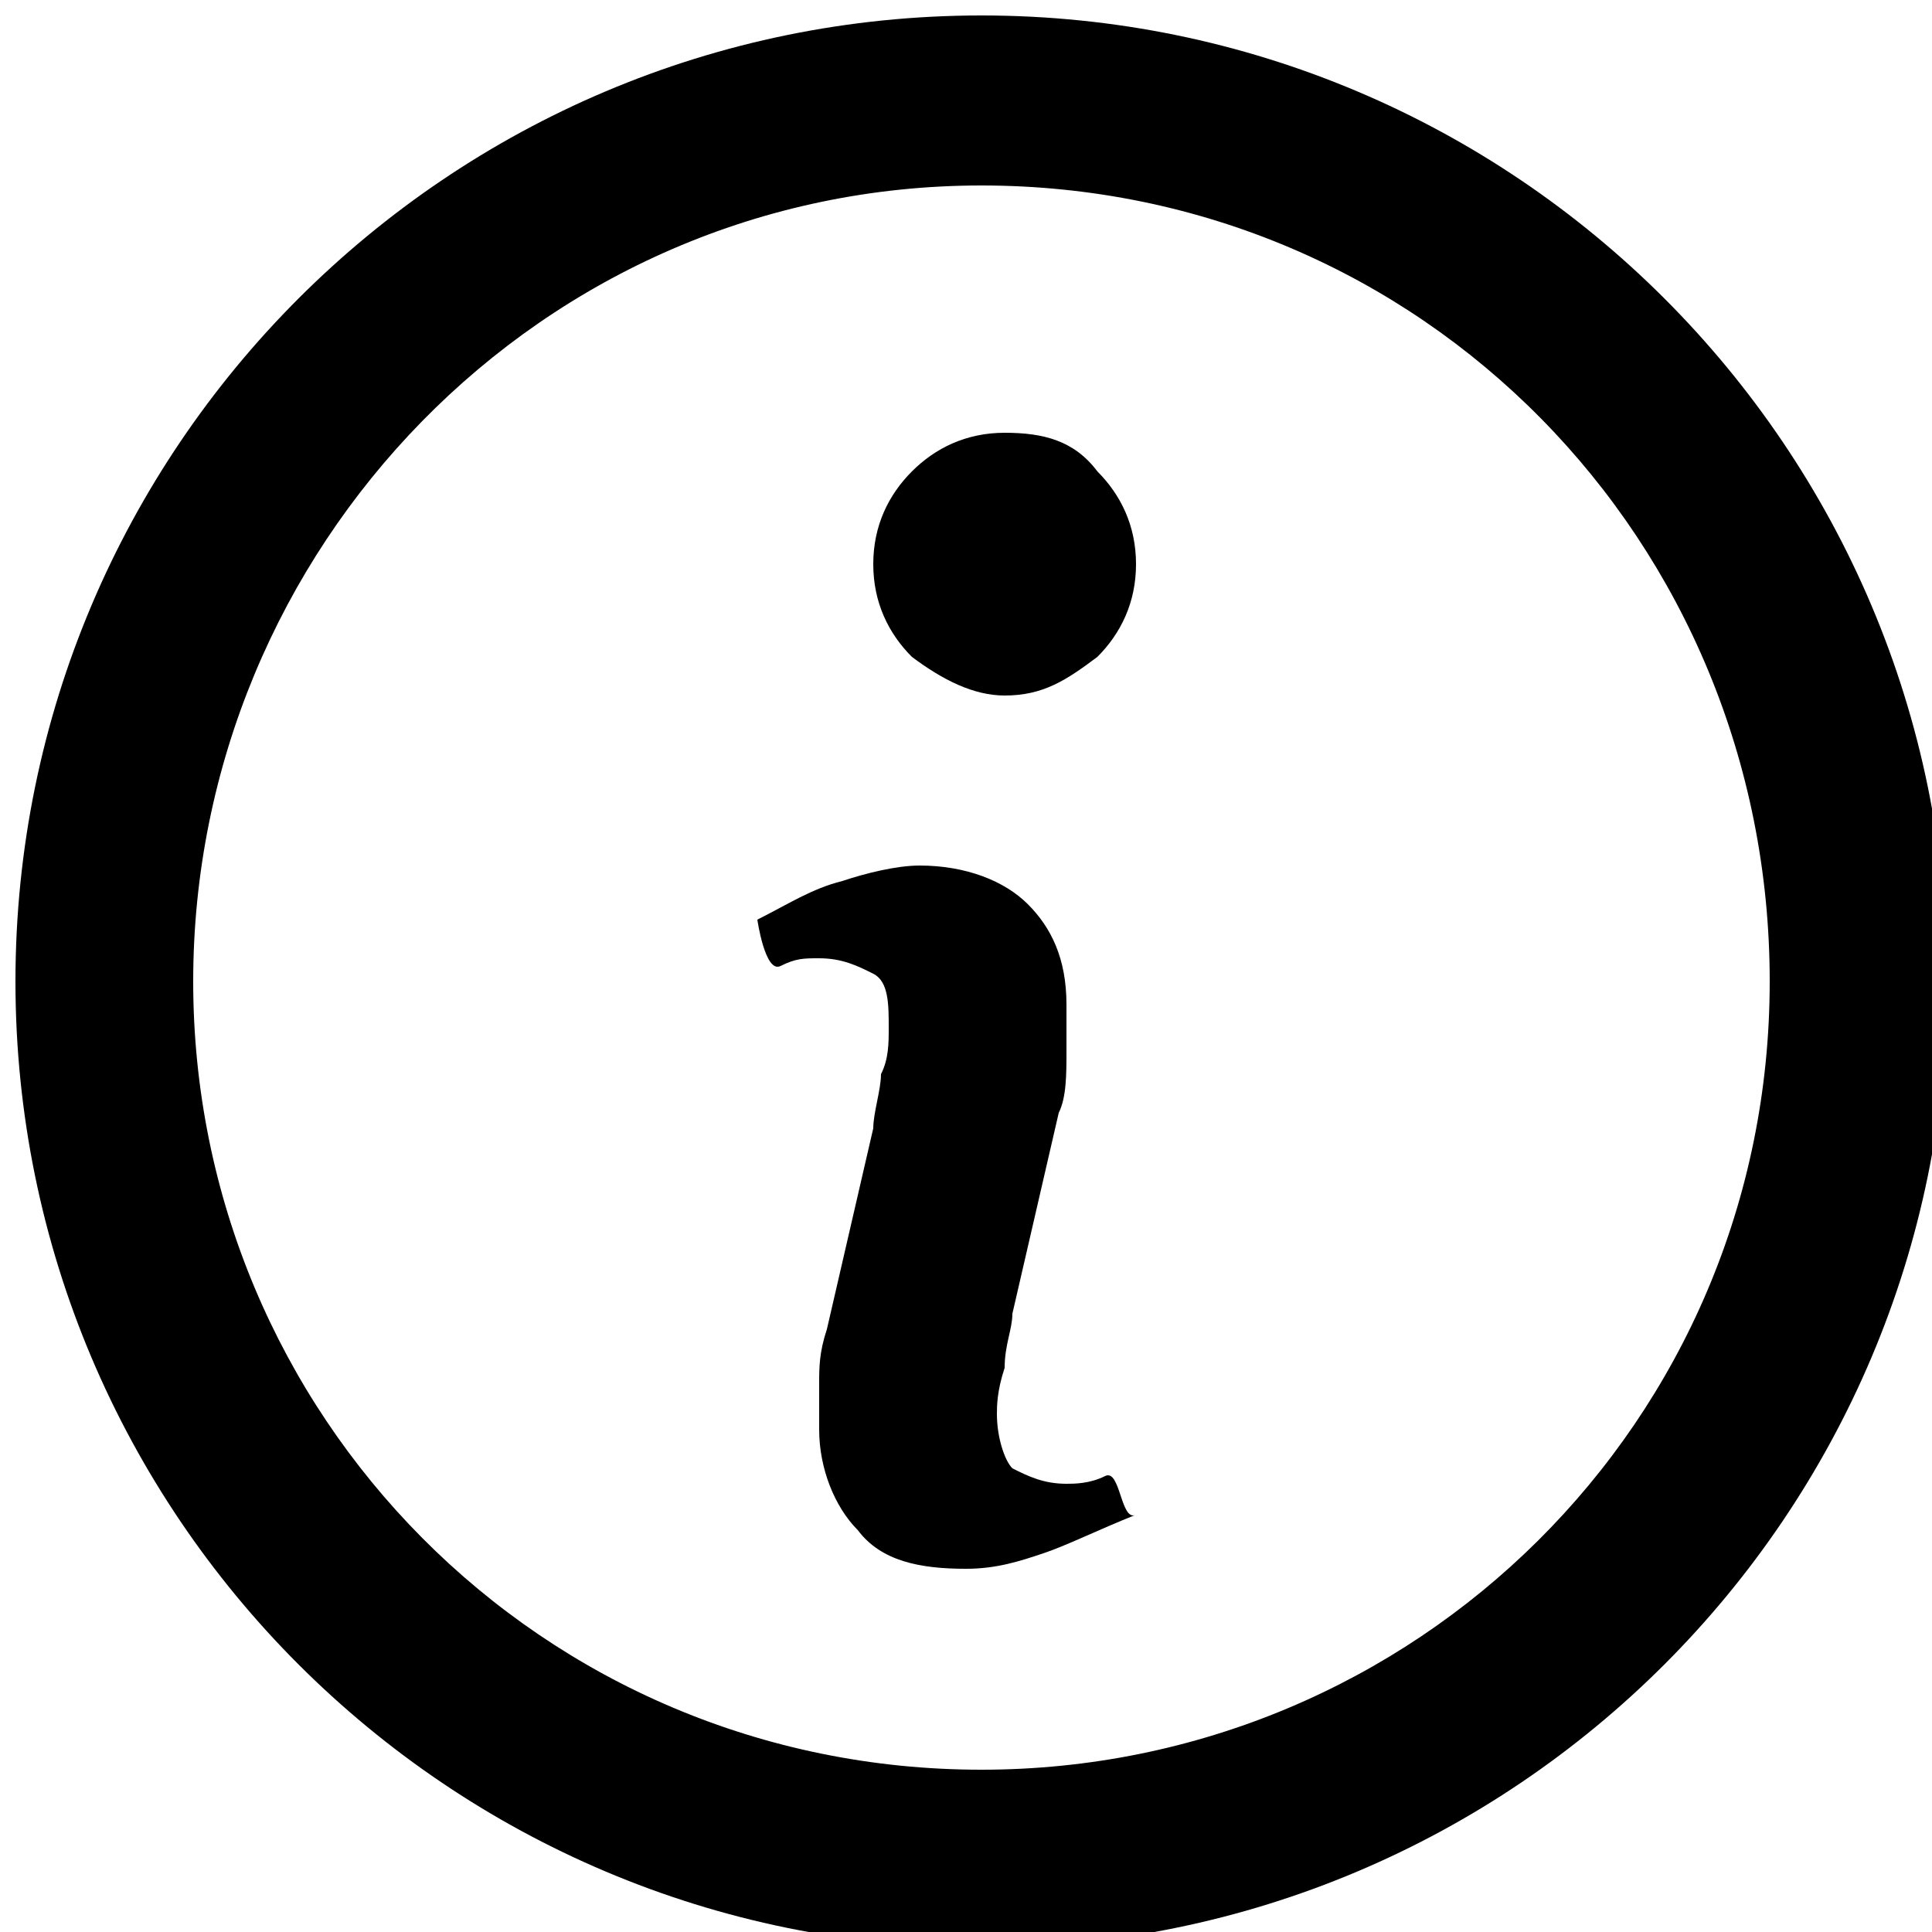 <?xml version="1.0" encoding="utf-8"?>
<!-- Generator: Adobe Illustrator 19.2.0, SVG Export Plug-In . SVG Version: 6.00 Build 0)  -->
<!DOCTYPE svg PUBLIC "-//W3C//DTD SVG 1.1//EN" "http://www.w3.org/Graphics/SVG/1.1/DTD/svg11.dtd">
<svg version="1.1" id="Untitled-Page_x25_201" xmlns="http://www.w3.org/2000/svg"
	 x="0px" y="0px" viewBox="0 0 25 25" style="enable-background:new 0 0 25 25;" xml:space="preserve">
<g>
	<path d="M12.7,0.2C5.8,0.2,0.2,5.8,0.2,12.7s5.6,12.5,12.5,12.5s12.5-5.6,12.5-12.5S19.6,0.2,12.7,0.2z M12.7,22.9
		C7,22.9,2.5,18.3,2.5,12.7S7,2.4,12.7,2.4S22.9,7,22.9,12.7S18.3,22.9,12.7,22.9z"/>
	<path d="M13,5.6c-0.5,0-0.9,0.2-1.2,0.5c-0.3,0.3-0.5,0.7-0.5,1.2c0,0.5,0.2,0.9,0.5,1.2C12.2,8.8,12.6,9,13,9
		c0.5,0,0.8-0.2,1.2-0.5c0.3-0.3,0.5-0.7,0.5-1.2c0-0.5-0.2-0.9-0.5-1.2C13.9,5.7,13.5,5.6,13,5.6z"/>
	<path d="M14.3,19.1c-0.2,0.1-0.4,0.1-0.5,0.1c-0.3,0-0.5-0.1-0.7-0.2c-0.1-0.1-0.2-0.4-0.2-0.7c0-0.1,0-0.3,0.1-0.6
		c0-0.3,0.1-0.5,0.1-0.7l0.6-2.6c0.1-0.2,0.1-0.5,0.1-0.8c0-0.3,0-0.5,0-0.6c0-0.6-0.2-1-0.5-1.3s-0.8-0.5-1.4-0.5
		c-0.3,0-0.7,0.1-1,0.2c-0.4,0.1-0.7,0.3-1.1,0.5c0,0,0.1,0.7,0.3,0.6c0.2-0.1,0.3-0.1,0.5-0.1c0.3,0,0.5,0.1,0.7,0.2
		s0.2,0.4,0.2,0.7c0,0.2,0,0.4-0.1,0.6c0,0.2-0.1,0.5-0.1,0.7l-0.6,2.6c-0.1,0.3-0.1,0.5-0.1,0.7c0,0.2,0,0.4,0,0.6
		c0,0.5,0.2,1,0.5,1.3c0.3,0.4,0.8,0.5,1.4,0.5c0.4,0,0.7-0.1,1-0.2c0.3-0.1,0.7-0.3,1.2-0.5C14.5,19.7,14.5,19,14.3,19.1z"/>
</g>
</svg>
